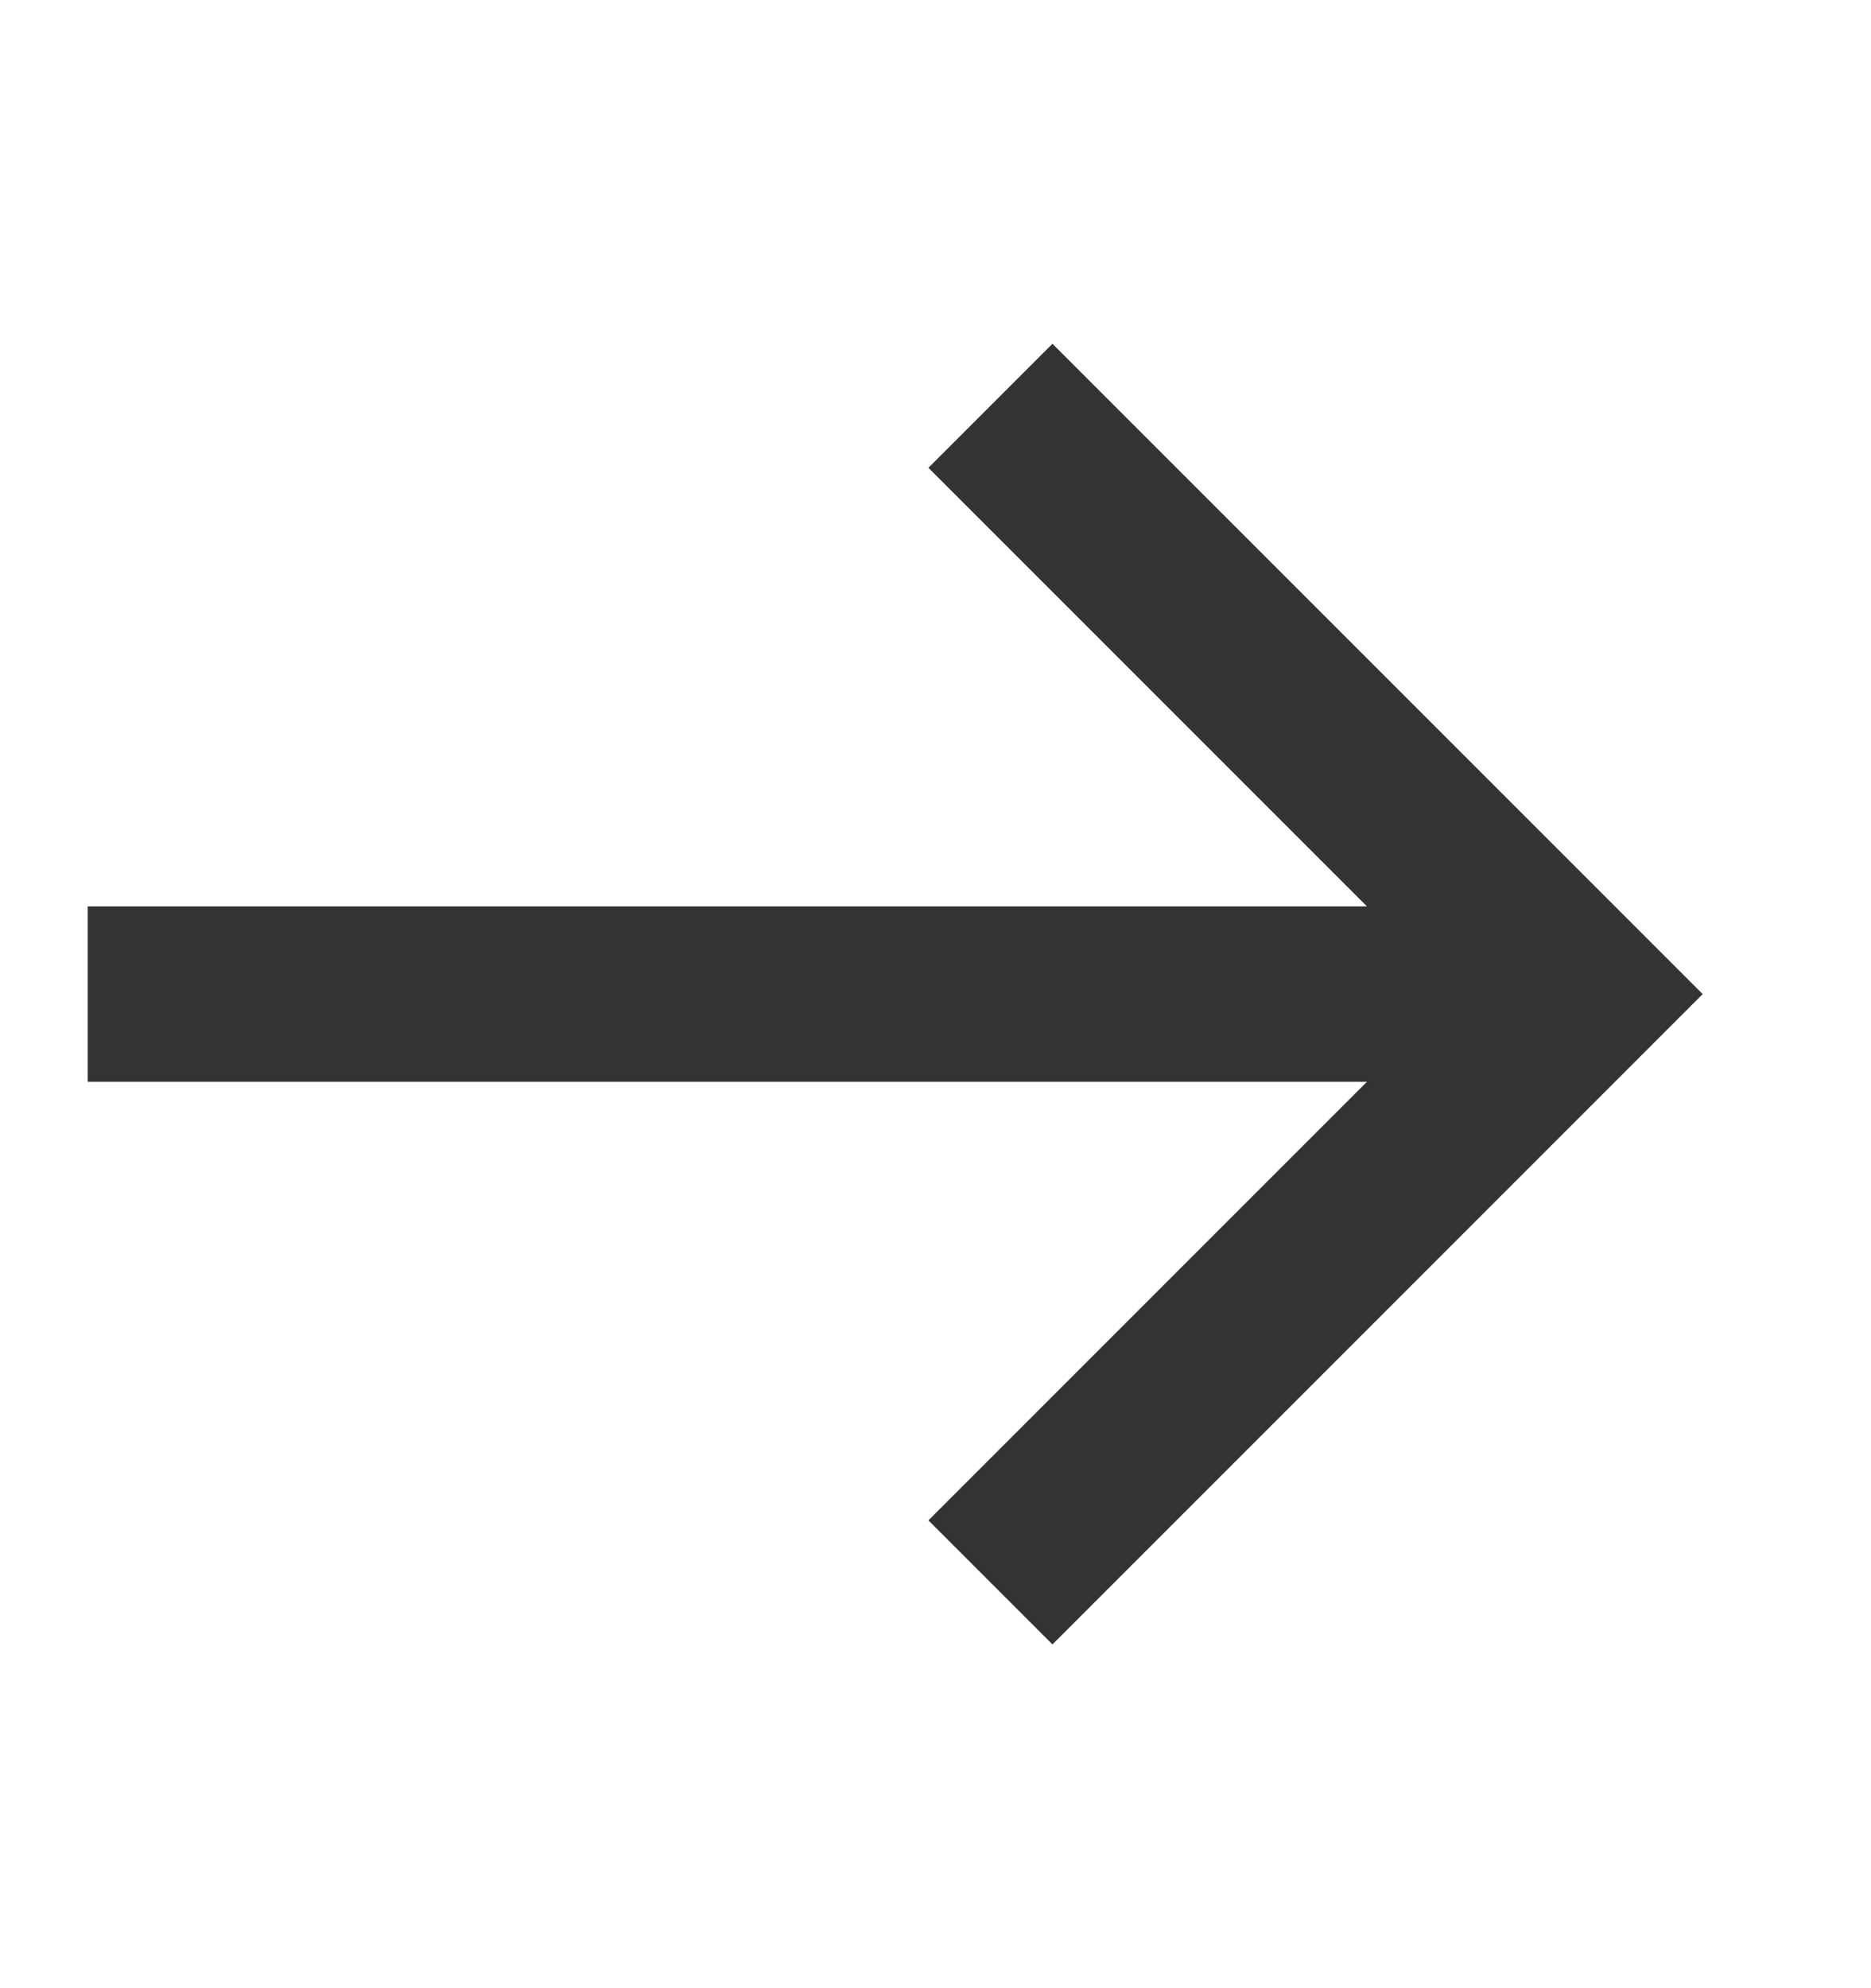 <svg width="16" height="17" viewBox="0 0 16 17" fill="none" xmlns="http://www.w3.org/2000/svg">
<path d="M1.5 8.5H12.5" stroke="#333333" stroke-width="1.5" stroke-linecap="square" stroke-linejoin="round"/>
<path d="M9 4L13.5 8.5L9 13" stroke="#333333" stroke-width="1.5" stroke-linecap="square"/>
</svg>
